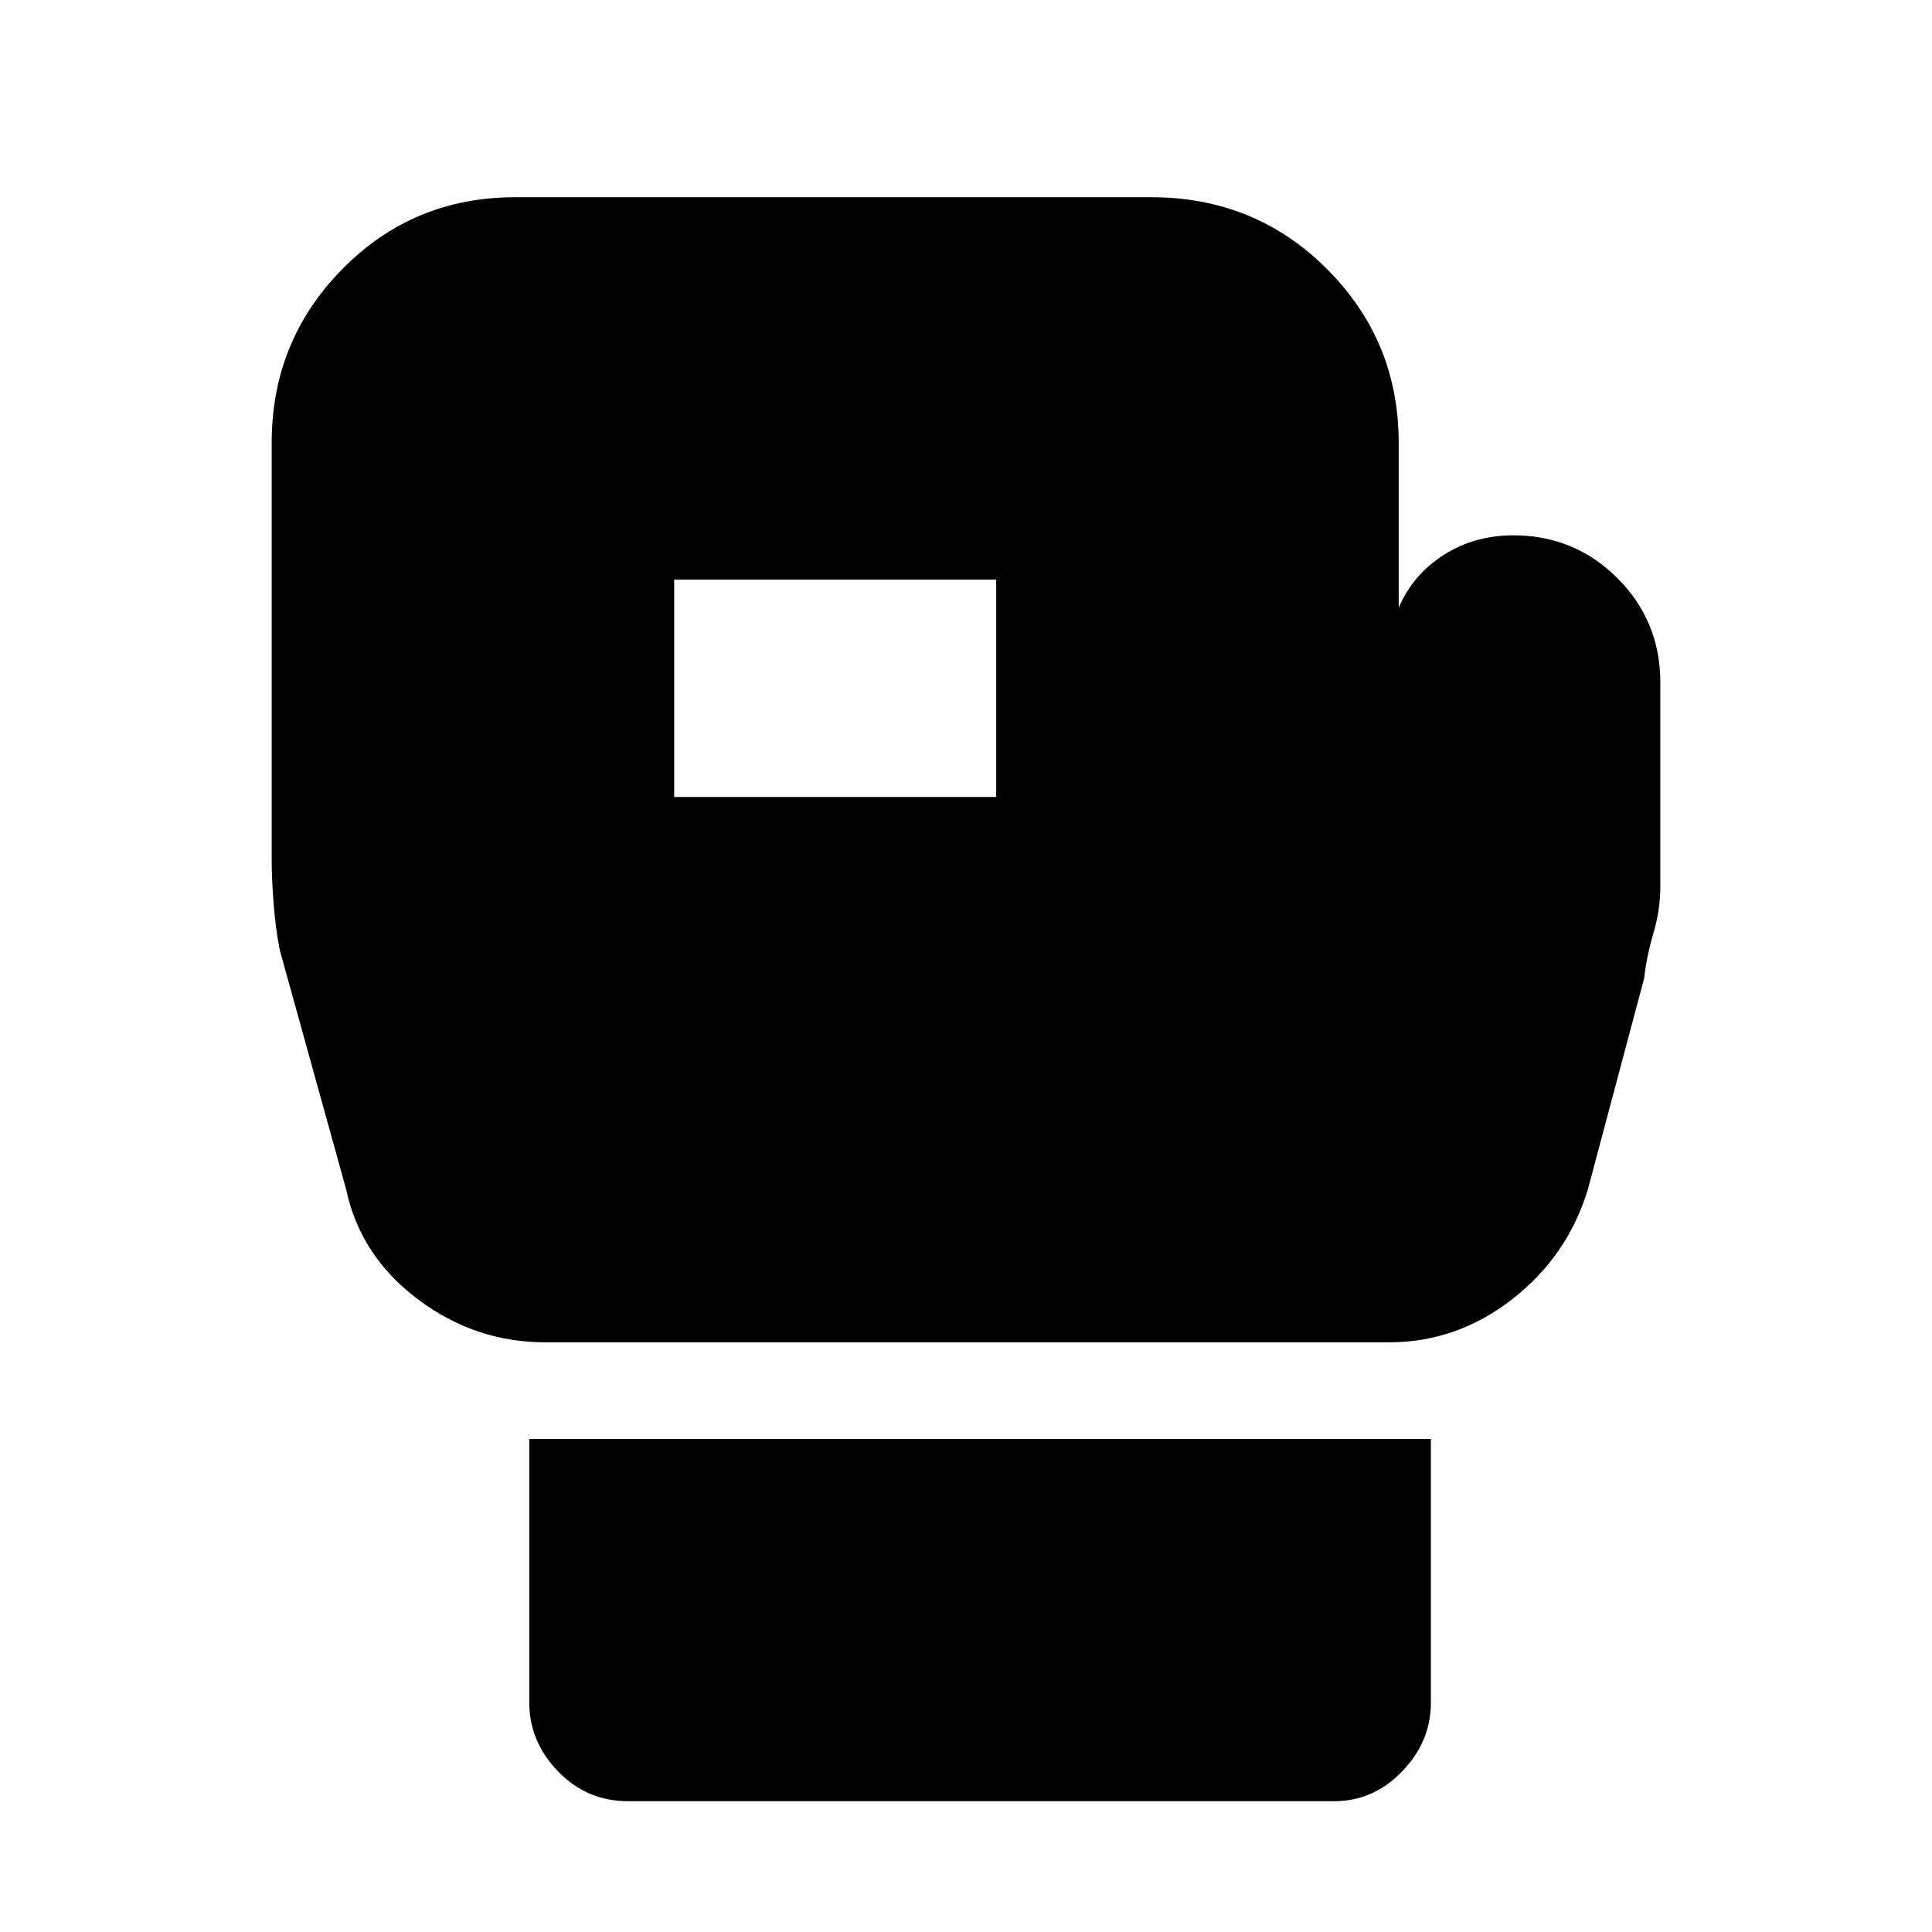 <svg xmlns="http://www.w3.org/2000/svg" height="20" viewBox="0 -960 960 960" width="20"><path d="M312-65q-20.4 0-34.7-14.8Q263-94.6 263-114v-131h448v131q0 19.4-14.3 34.2Q682.4-65 663-65H312Zm513-556v102q0 11-3.5 23t-4.5 22l-28 105q-10 33-37.5 54.5T690-293H271q-35 0-63.5-21.5T172-369l-33-119q-2-10-3-22.5t-1-22.5v-207q0-50.7 35.15-86.35Q205.3-862 256-862h316q51.7 0 87.35 35.65Q695-790.7 695-740v82q7-16.4 22.3-26.2T752-694q30.4 0 51.7 21.3Q825-651.4 825-621Zm-490 57h160v-108H335v108Z"/></svg>